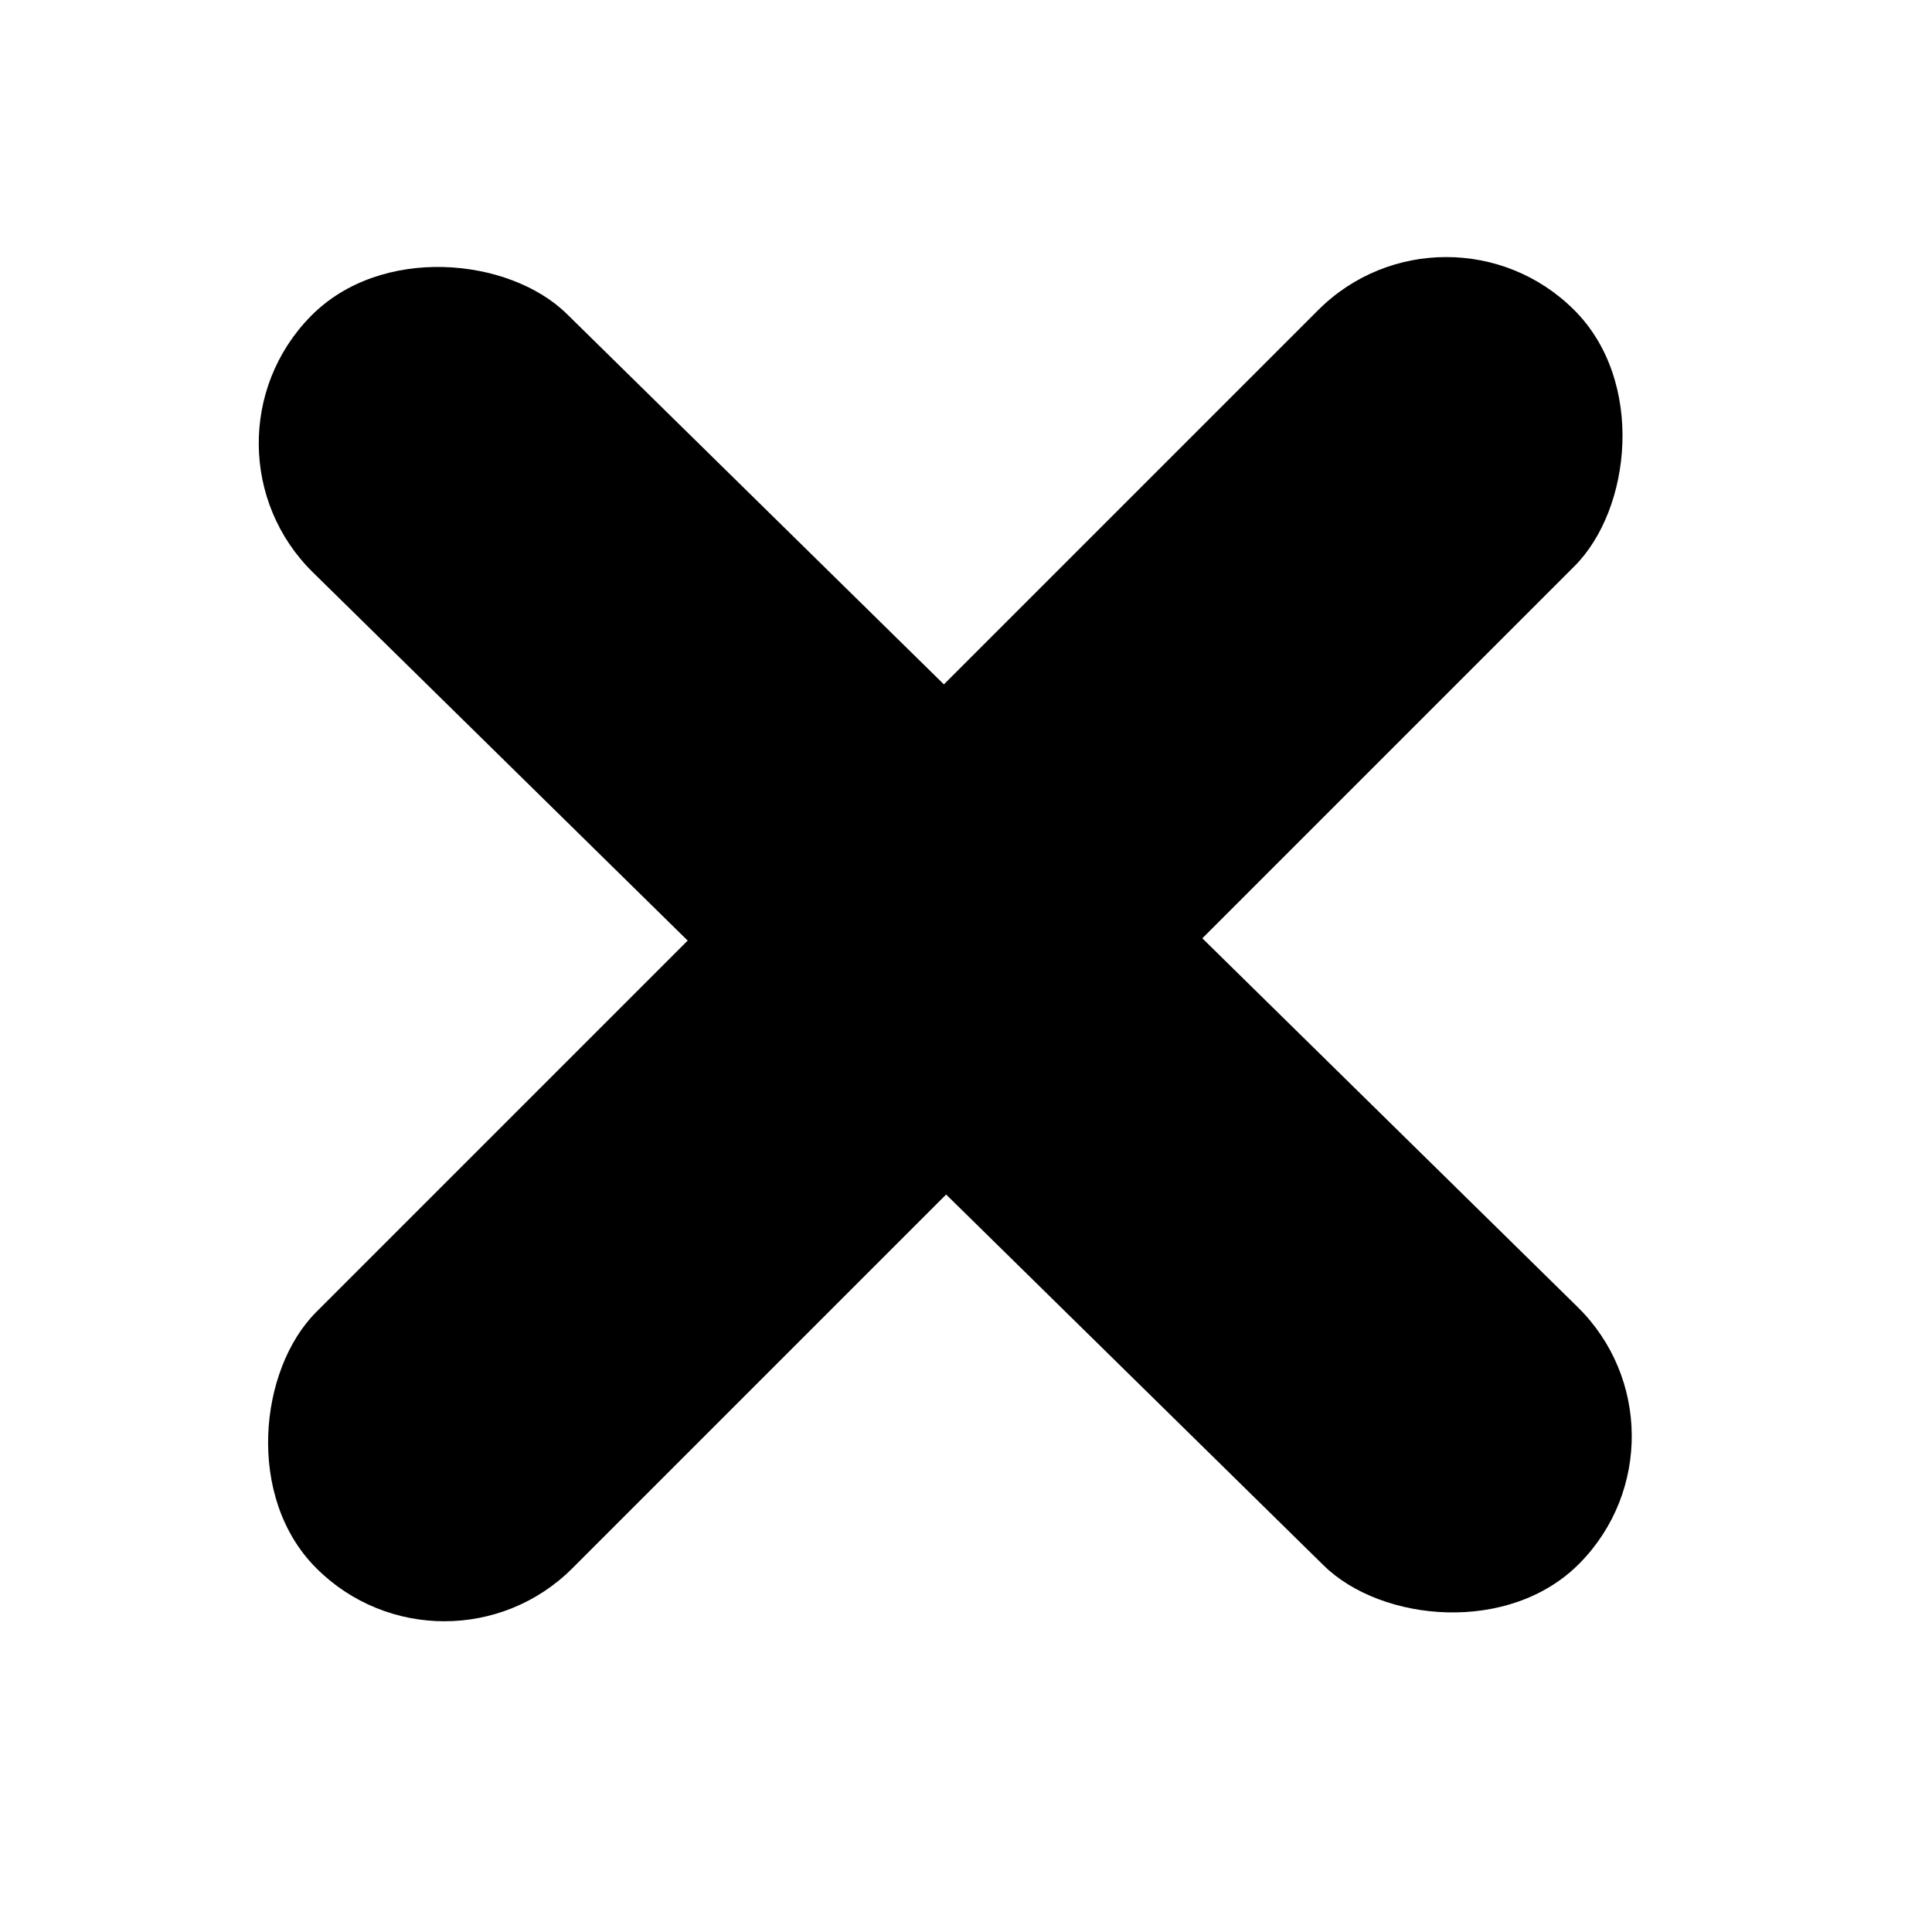 <svg

        viewBox="0 0 15 15"
        fill="none"
        xmlns="http://www.w3.org/2000/svg"
        width="100%"
        height="100%"
        data-testid="close"
>
    <rect
            y="4.057"
            width="2.813"
            height="13.813"
            rx="1.406"
            transform="rotate(-45.506 0 2.057)"
            fill="currentColor"
    />
    <rect
            x="2.036"
            y="16.584"
            width="2.813"
            height="13.813"
            rx="1.406"
            transform="rotate(-135 2.036 14.584)"
            fill="currentColor"
    />
</svg>